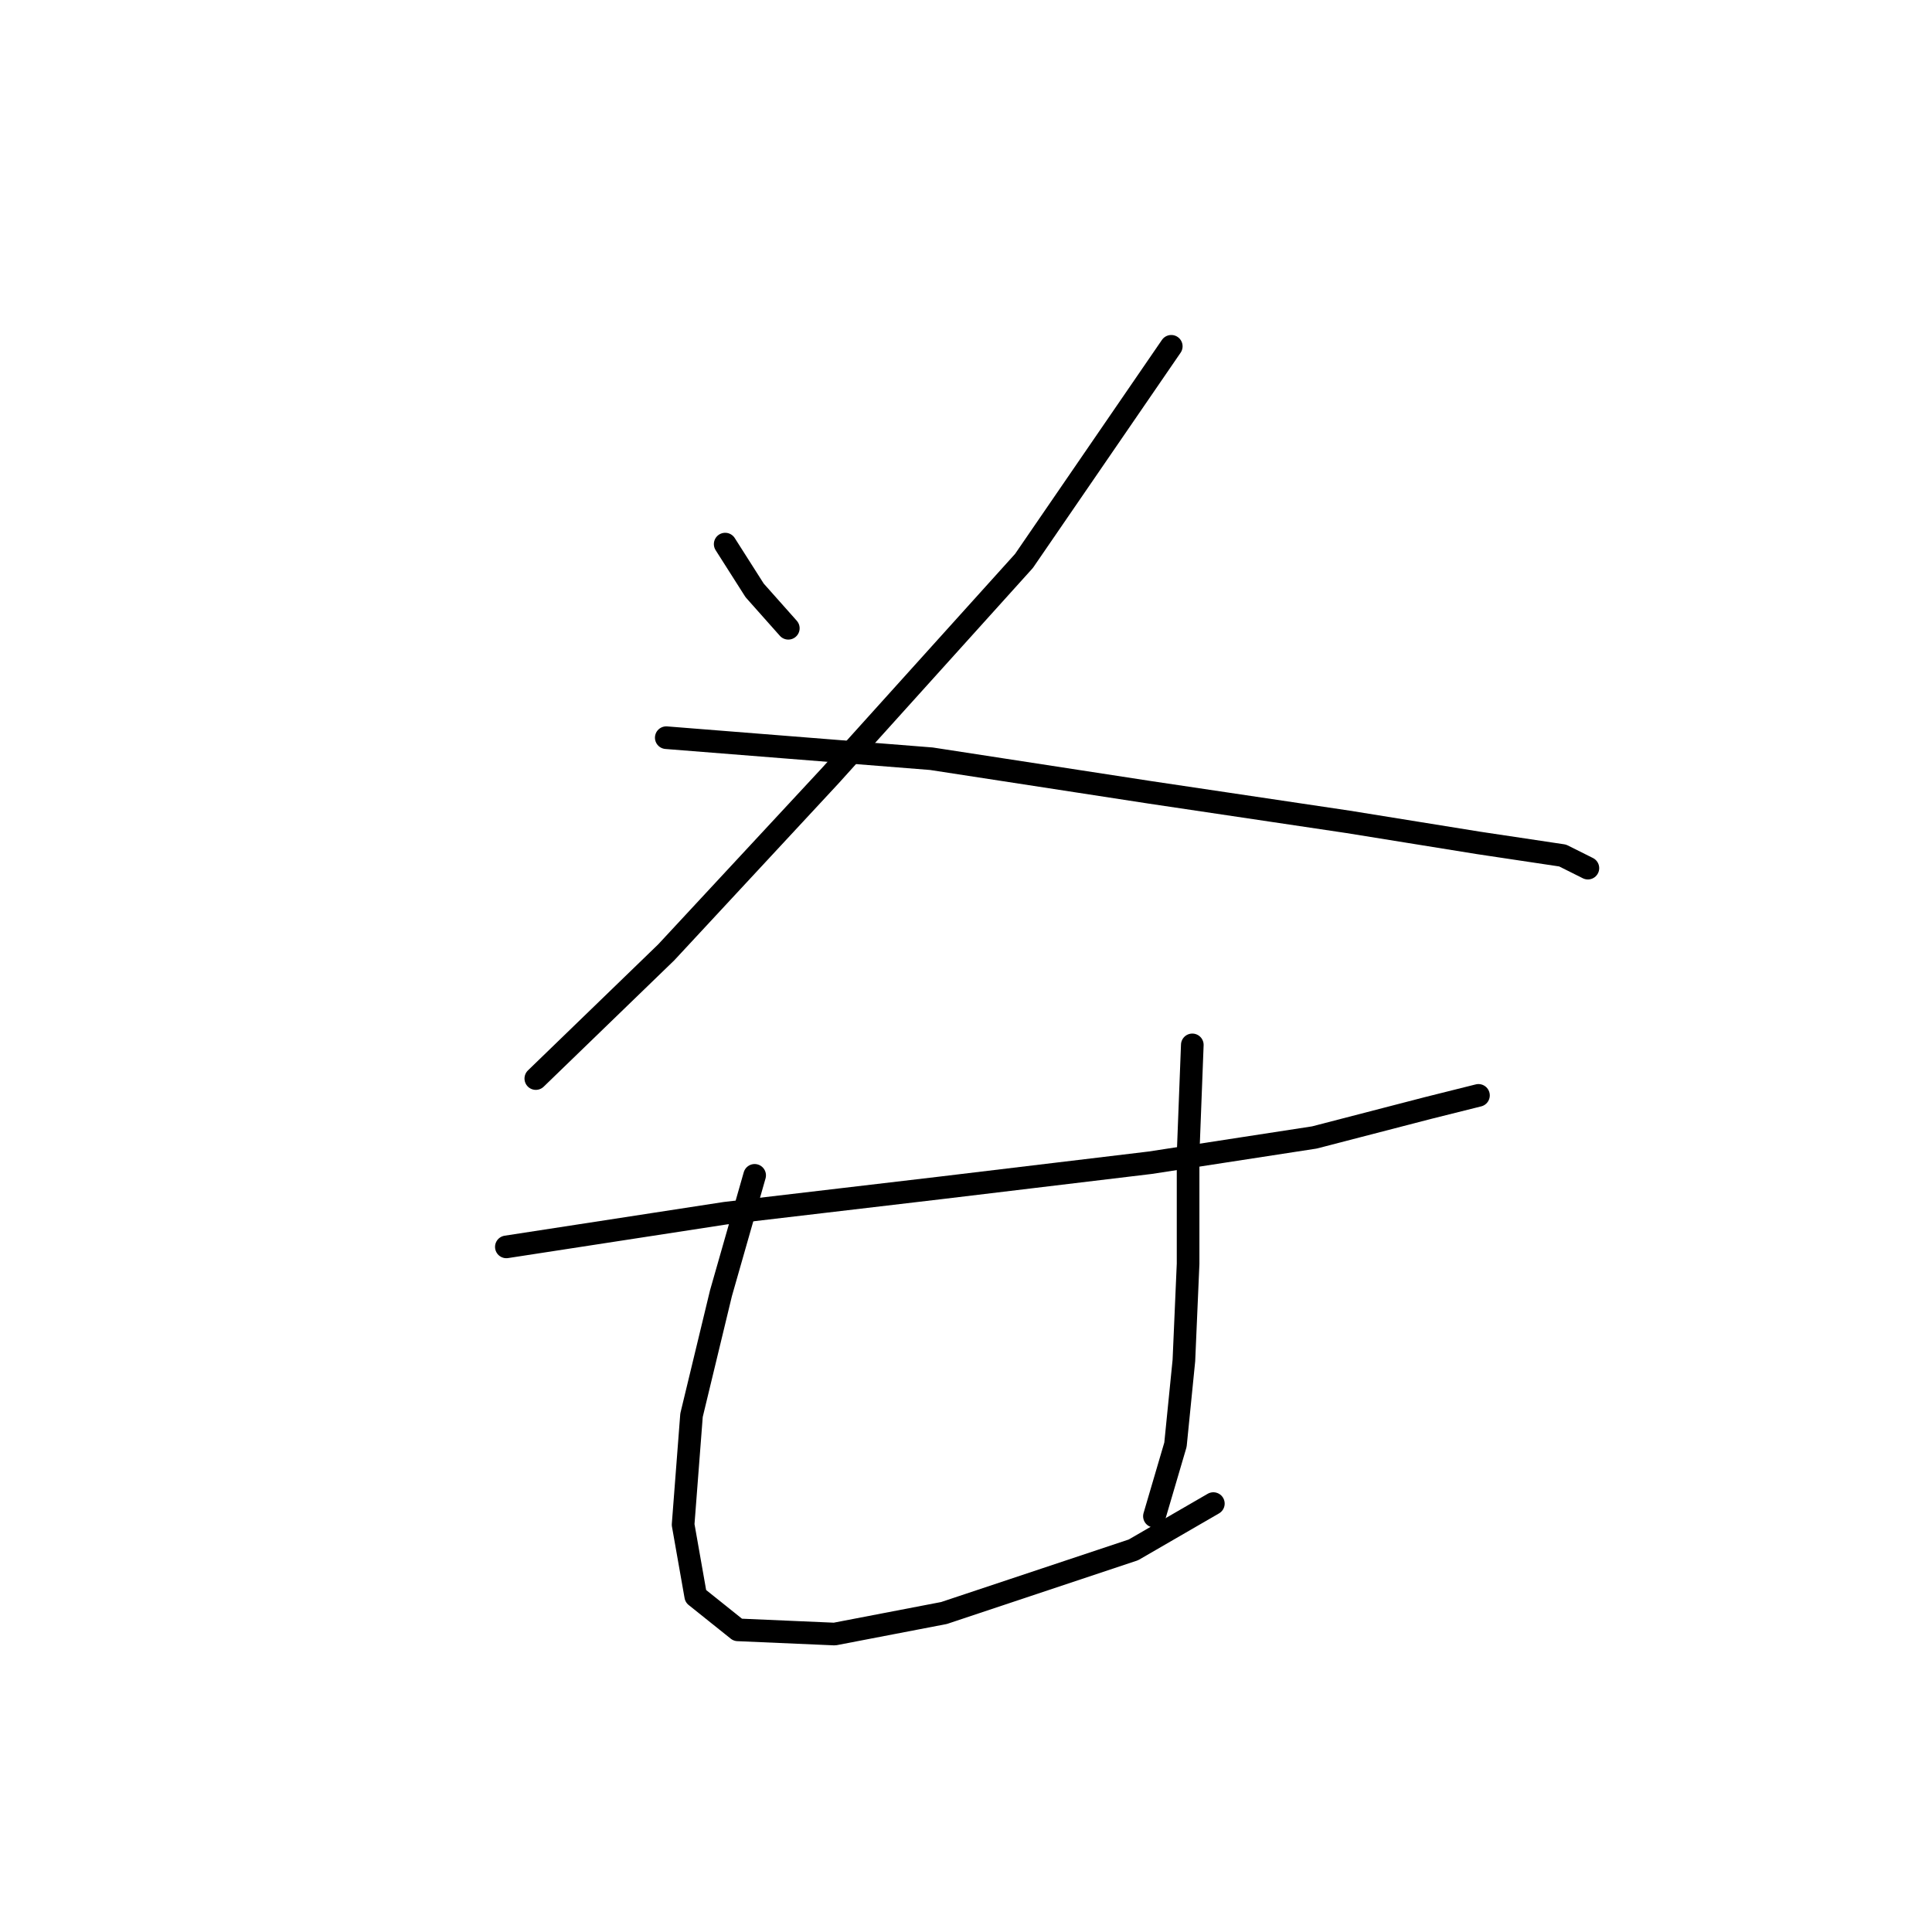 <?xml version="1.0" standalone="no"?>
    <svg width="256" height="256" xmlns="http://www.w3.org/2000/svg" version="1.1">
    <polyline stroke="black" stroke-width="3" stroke-linecap="round" fill="transparent" stroke-linejoin="round" points="96.091 72.097 99.994 78.23 104.455 83.249 104.455 83.249 " />
        <polyline stroke="black" stroke-width="3" stroke-linecap="round" fill="transparent" stroke-linejoin="round" points="155.199 45.888 135.682 74.327 110.031 102.766 88.284 126.186 70.998 142.914 70.998 142.914 " />
        <polyline stroke="black" stroke-width="3" stroke-linecap="round" fill="transparent" stroke-linejoin="round" points="88.284 97.747 123.414 100.535 152.411 104.996 178.619 108.9 195.905 111.688 207.057 113.36 210.403 115.033 210.403 115.033 " />
        <polyline stroke="black" stroke-width="3" stroke-linecap="round" fill="transparent" stroke-linejoin="round" points="67.095 165.219 96.091 160.758 124.53 157.412 152.411 154.067 174.158 150.721 189.214 146.818 195.905 145.145 195.905 145.145 " />
        <polyline stroke="black" stroke-width="3" stroke-linecap="round" fill="transparent" stroke-linejoin="round" points="99.994 155.74 95.533 171.353 91.63 187.524 90.515 202.022 92.188 211.502 97.764 215.963 110.589 216.52 125.087 213.732 138.47 209.271 150.18 205.368 160.775 199.234 160.775 199.234 " />
        <polyline stroke="black" stroke-width="3" stroke-linecap="round" fill="transparent" stroke-linejoin="round" points="157.987 138.453 157.429 152.952 157.429 167.45 156.872 180.275 155.756 191.427 152.968 200.907 152.968 200.907 " />
        </svg>